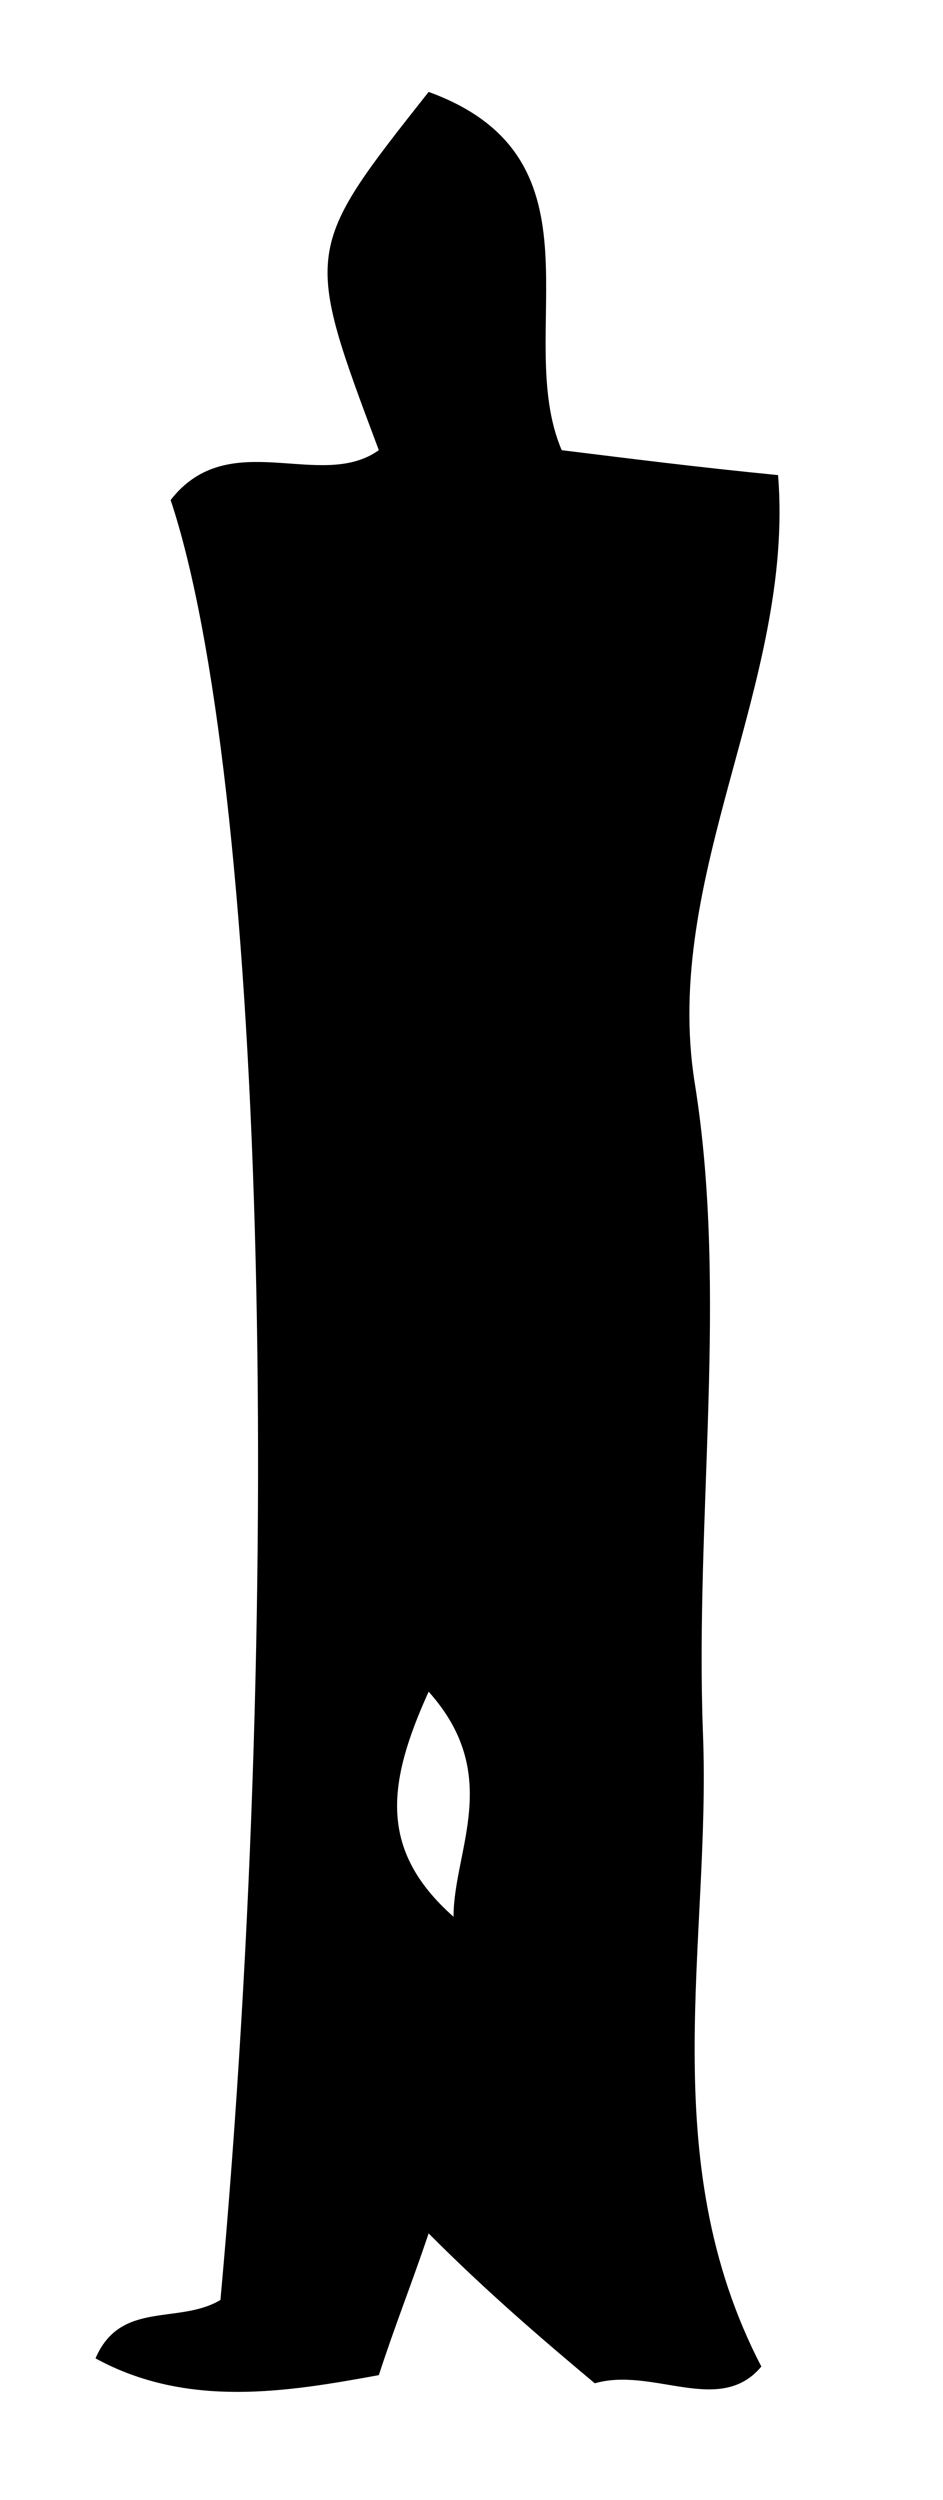 <?xml version="1.0" encoding="utf-8"?>
<!-- Generator: Adobe Illustrator 18.1.0, SVG Export Plug-In . SVG Version: 6.00 Build 0)  -->
<!DOCTYPE svg PUBLIC "-//W3C//DTD SVG 1.1//EN" "http://www.w3.org/Graphics/SVG/1.1/DTD/svg11.dtd">
<svg version="1.1" id="Layer_1" xmlns="http://www.w3.org/2000/svg" xmlns:xlink="http://www.w3.org/1999/xlink" x="0px" y="0px"
	 viewBox="289 0 231 612" enable-background="new 289 0 231 612" xml:space="preserve">
<path d="M394,546.7c-4.1,12.2-8.2,22.4-12.2,34.7c-22.4,4.1-46.9,8.2-69.4-4.1c6.1-14.3,20.4-8.2,30.6-14.3
	c16.3-179.5,10.2-373.3-12.2-440.6c14.3-18.4,36.7-2,51-12.2c-18.4-49-18.4-49,12.2-87.7c44.9,16.3,20.4,59.2,32.6,87.7
	c16.3,2,32.6,4.1,53,6.1c4.1,51-28.6,97.9-20.4,148.9c8.2,51,0,106.1,2,159.1c2,51-12.2,104,14.3,155c-10.2,12.2-26.5,0-40.8,4.1
	C422.5,573.2,408.2,561,394,546.7z M400.1,469.2c0-16.3,12.2-34.7-6.1-55.1C383.8,436.6,381.7,452.9,400.1,469.2z"/>
</svg>

